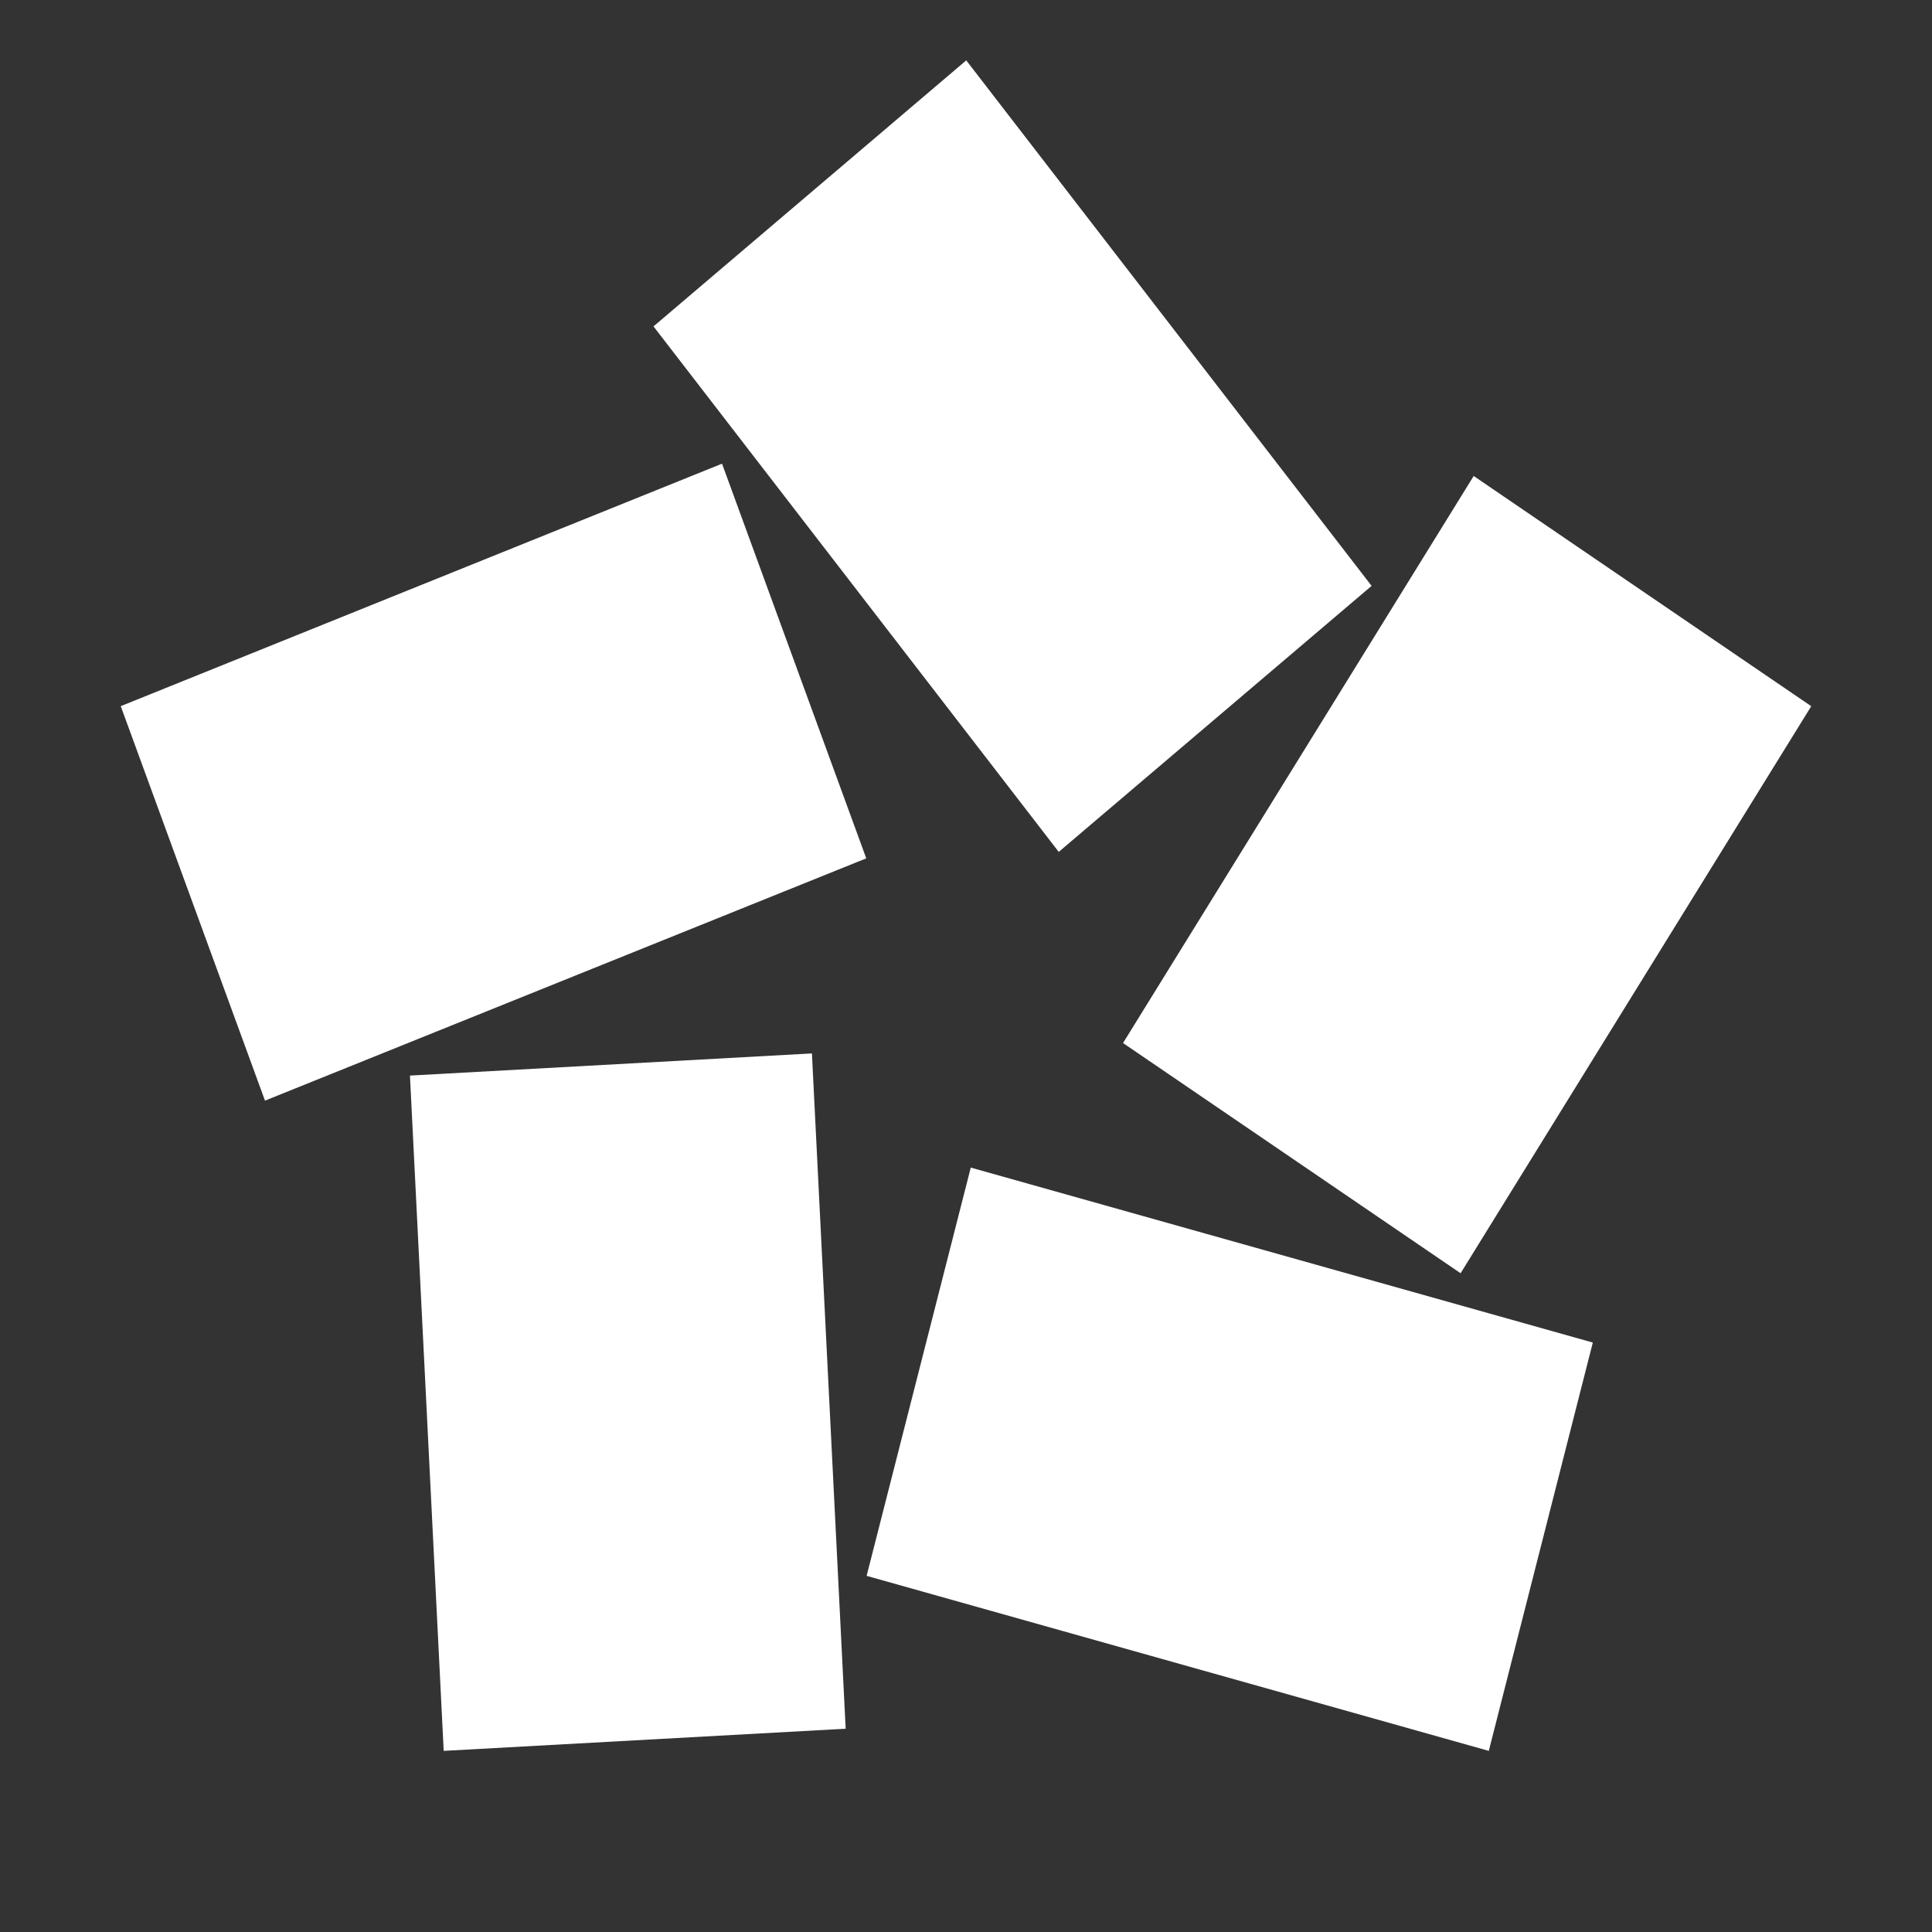 <svg width="32" height="32" viewBox="0 0 32 32" fill="none" xmlns="http://www.w3.org/2000/svg">
<rect x="0" y="0" width="32" height="32" fill="#333333" stroke="none"/>
<path d="M14.007 28.633L7.349 29L6.79 17.815L13.448 17.448L14.007 28.633Z" fill="white"/>
<path d="M26.382 22.237L24.659 29L14.354 26.101L16.079 19.339L26.382 22.237Z" fill="white"/>
<path d="M24.409 7.884L30 11.697L24.192 21.089L18.601 17.276L24.409 7.884Z" fill="white"/>
<path d="M10.824 5.406L16.004 1L22.718 9.704L17.536 14.11L10.824 5.406Z" fill="white"/>
<path d="M4.389 18.23L2 11.696L11.959 7.68L14.348 14.217L4.389 18.23Z" fill="white"/>
</svg>
